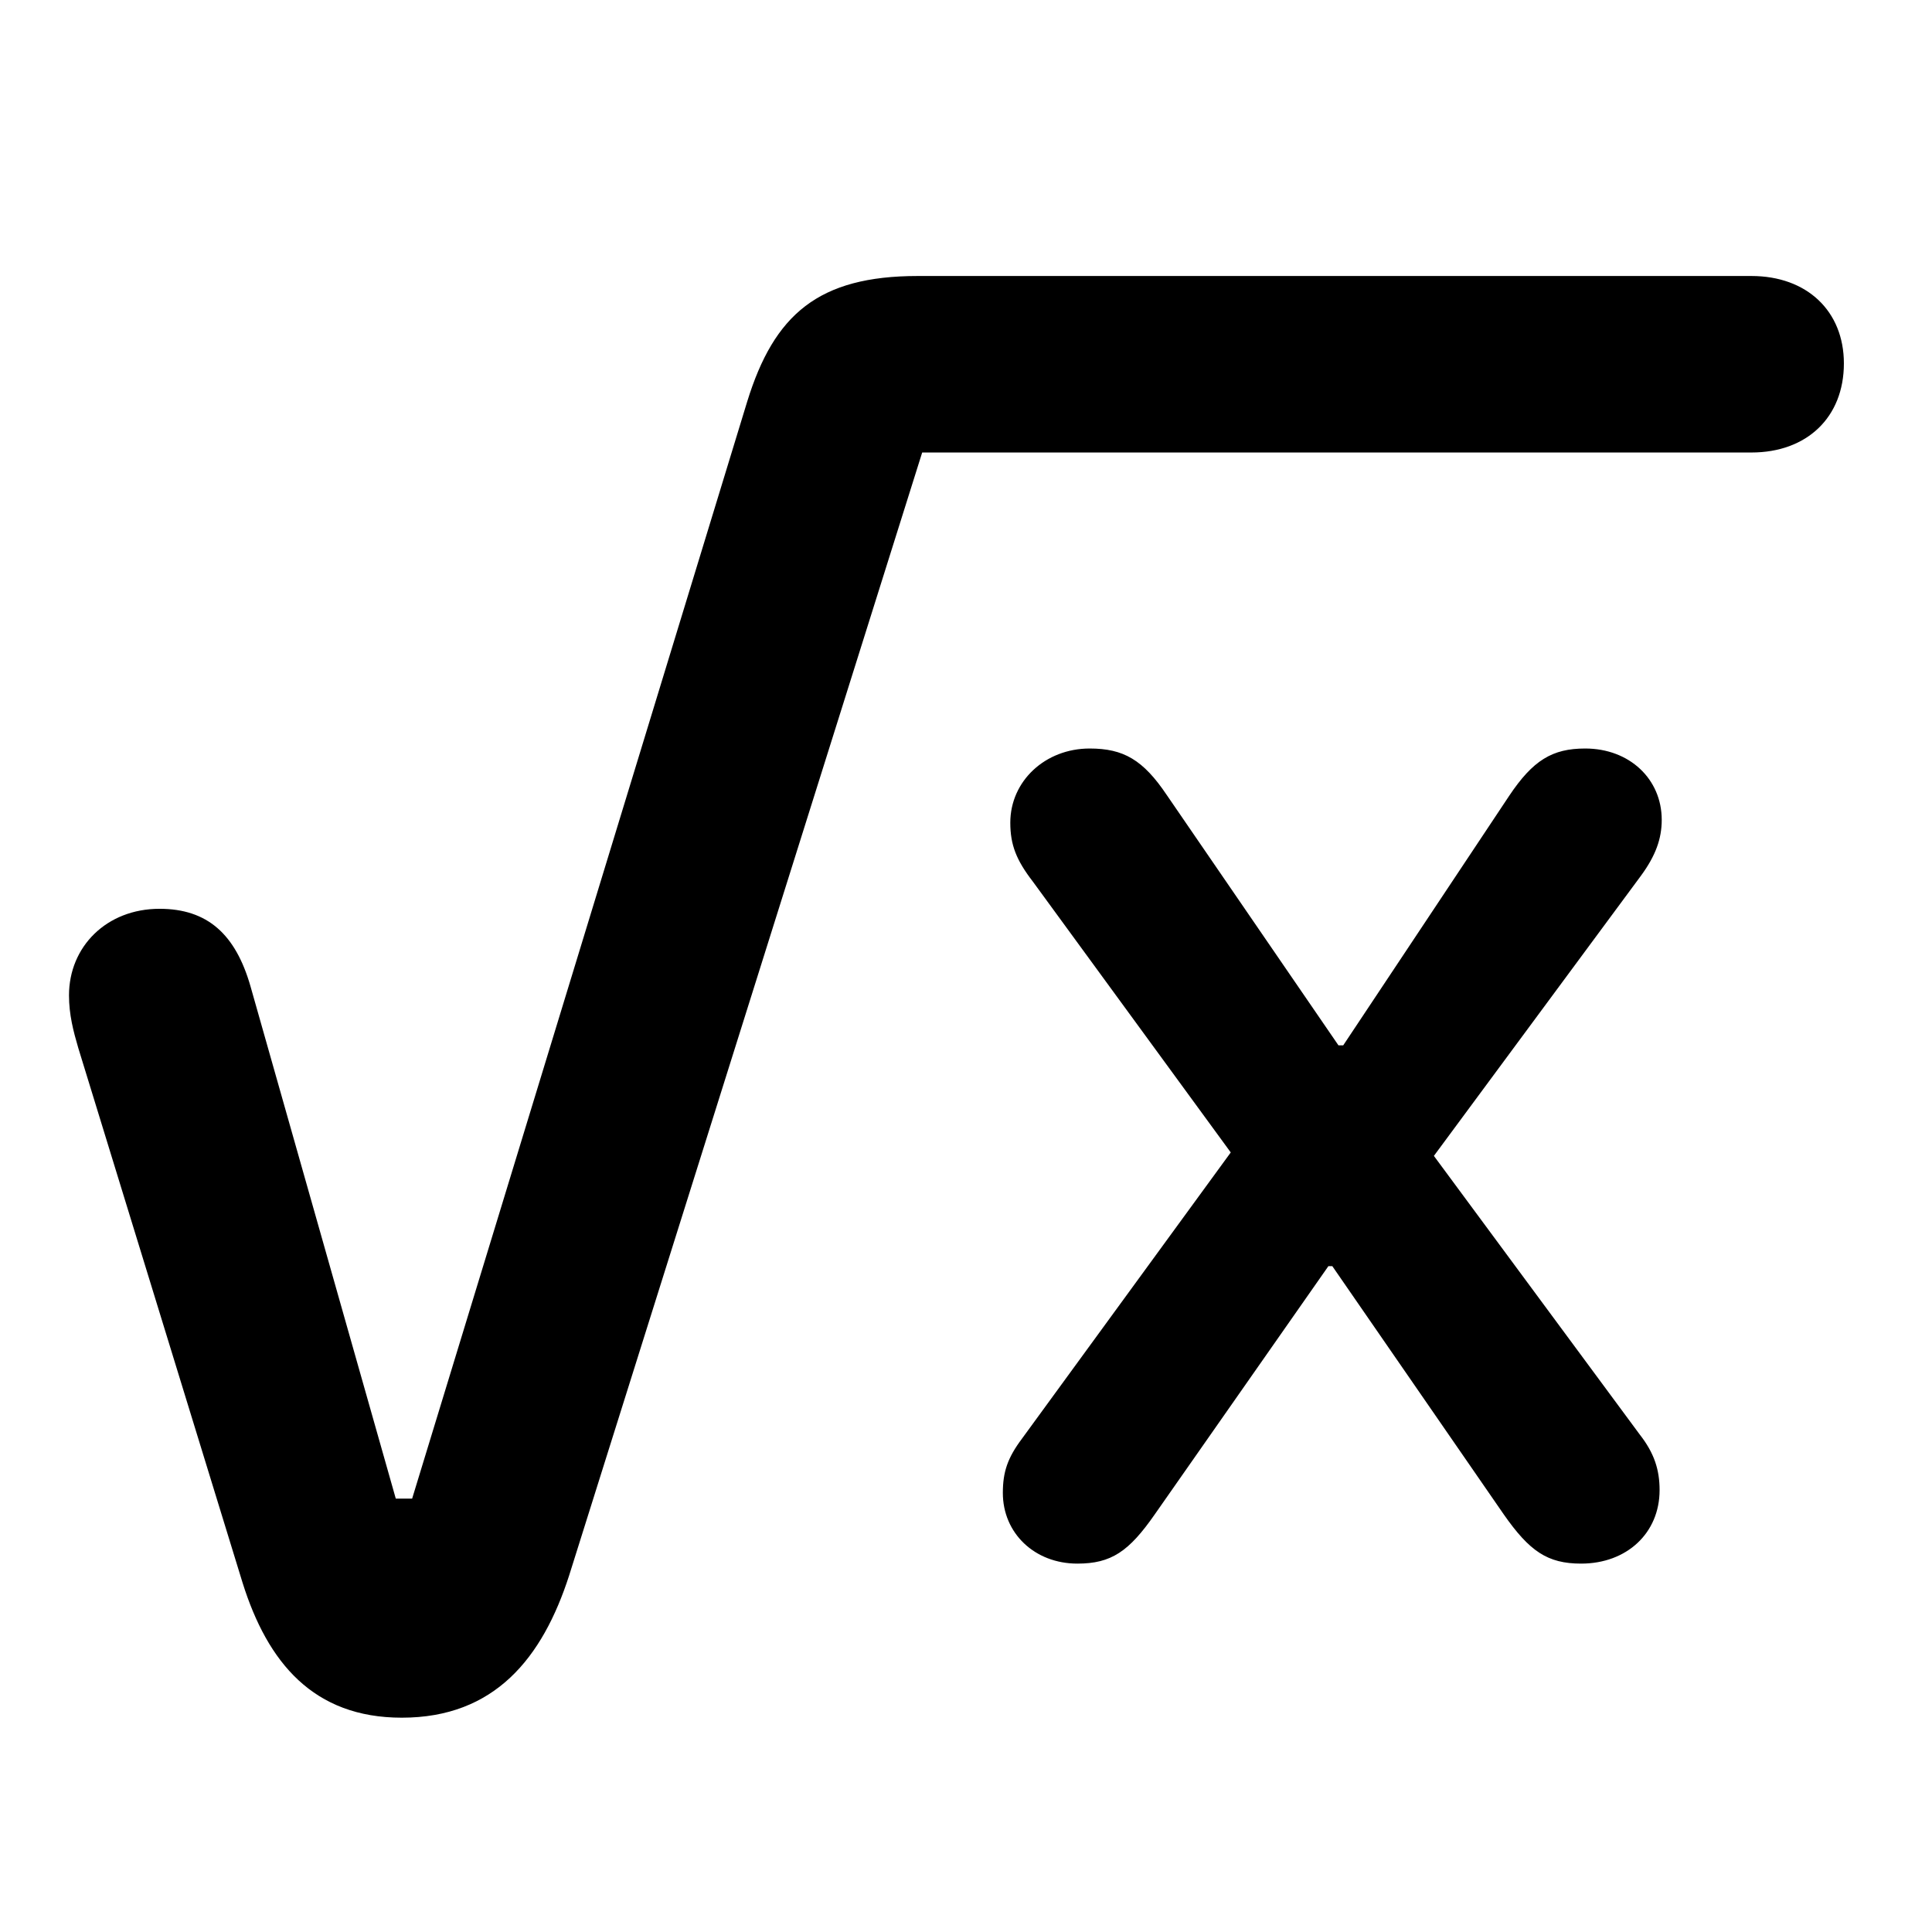 <svg width="28" height="28" viewBox="0 0 28 28" fill="none" xmlns="http://www.w3.org/2000/svg">
<path d="M5.823 24.894C7.169 24.894 7.862 24.03 8.248 22.834L13.365 6.558H25.383C26.186 6.558 26.723 6.049 26.723 5.267C26.723 4.507 26.186 4 25.383 4H13.301C11.861 4 11.219 4.557 10.829 5.82L5.973 21.719H5.736L3.63 14.293C3.413 13.539 3.006 13.171 2.312 13.171C1.544 13.171 1 13.72 1 14.425C1 14.706 1.063 14.944 1.135 15.19L3.516 22.94C3.879 24.096 4.543 24.894 5.823 24.894ZM15.614 22.661C16.105 22.661 16.361 22.486 16.736 21.947L19.252 18.35H19.309L21.793 21.947C22.167 22.482 22.427 22.661 22.915 22.661C23.576 22.661 24.052 22.219 24.052 21.596C24.052 21.305 23.977 21.062 23.765 20.791L20.781 16.752L23.784 12.689C23.996 12.399 24.083 12.154 24.083 11.882C24.083 11.29 23.615 10.848 22.974 10.848C22.497 10.848 22.217 11.018 21.872 11.534L19.467 15.15H19.398L16.911 11.524C16.567 11.011 16.282 10.848 15.792 10.848C15.149 10.848 14.642 11.319 14.642 11.923C14.642 12.243 14.729 12.466 14.97 12.778L17.837 16.702L14.812 20.849C14.602 21.129 14.534 21.333 14.534 21.637C14.534 22.219 14.993 22.661 15.614 22.661Z" fill="black"/>
</svg>
